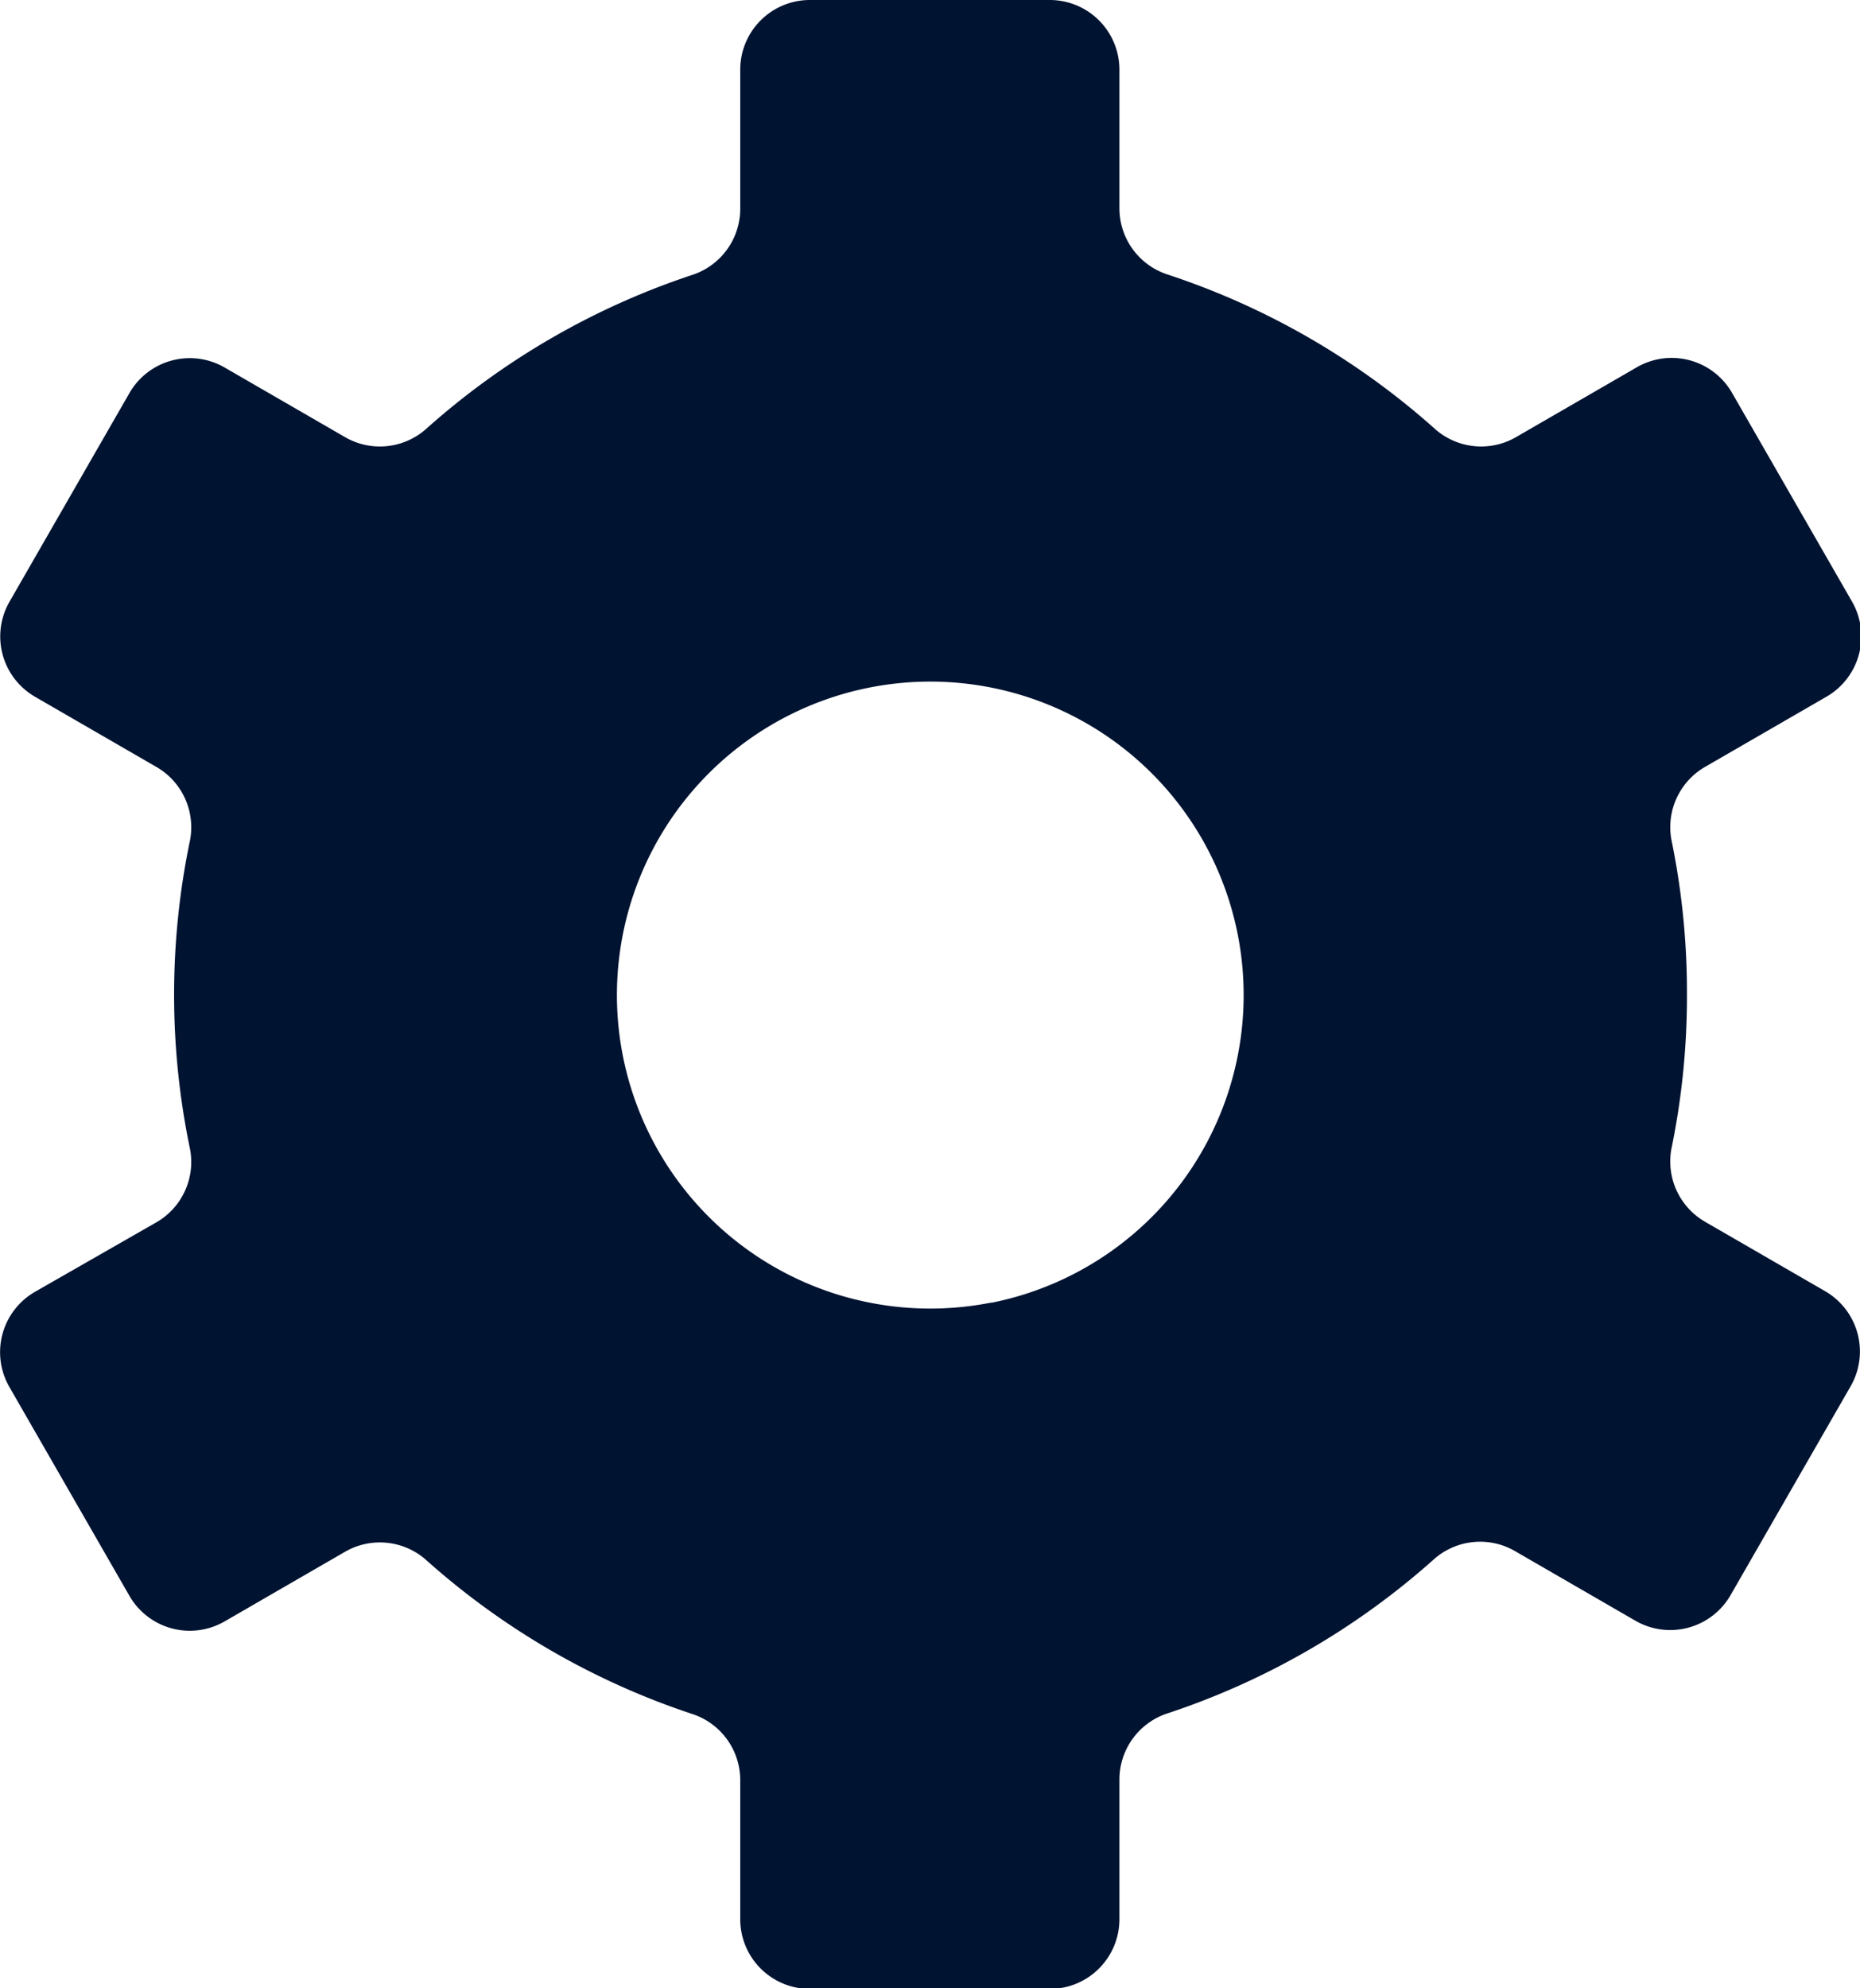 <svg xmlns="http://www.w3.org/2000/svg" viewBox="0 0 53.42 57.08"><defs><style>.cls-1{fill:#001331;}</style></defs><title>settings_icon</title><g id="Layer_2" data-name="Layer 2"><g id="Settings"><path class="cls-1" d="M48.45,28.54A21.7,21.7,0,0,0,48,24.09,2,2,0,0,1,49,22l3.46-2a2,2,0,0,0,.73-2.73l-3.45-6A2,2,0,0,0,47,10.55l-3.46,2a2,2,0,0,1-2.31-.22,21.72,21.72,0,0,0-7.7-4.45A2,2,0,0,1,32.15,6V2a2,2,0,0,0-2-2H23.26a2,2,0,0,0-2,2V6a2,2,0,0,1-1.34,1.88,21.72,21.72,0,0,0-7.7,4.45,2,2,0,0,1-2.31.22l-3.46-2a2,2,0,0,0-2.73.73l-3.45,6A2,2,0,0,0,1,20l3.46,2a2,2,0,0,1,1,2.11,21.71,21.71,0,0,0,0,8.89,2,2,0,0,1-1,2.11L1,37.09a2,2,0,0,0-.73,2.73l3.45,6a2,2,0,0,0,2.73.73l3.46-2a2,2,0,0,1,2.31.22,21.72,21.72,0,0,0,7.7,4.45,2,2,0,0,1,1.34,1.88v4a2,2,0,0,0,2,2h6.89a2,2,0,0,0,2-2v-4A2,2,0,0,1,33.5,49.2a21.72,21.72,0,0,0,7.7-4.45,2,2,0,0,1,2.31-.22l3.46,2a2,2,0,0,0,2.73-.73l3.45-6a2,2,0,0,0-.73-2.73l-3.46-2A2,2,0,0,1,48,33,21.7,21.7,0,0,0,48.45,28.54Zm-20,8.86a9,9,0,1,1,7.1-7.1A9,9,0,0,1,28.48,37.4Z"/></g></g></svg>
